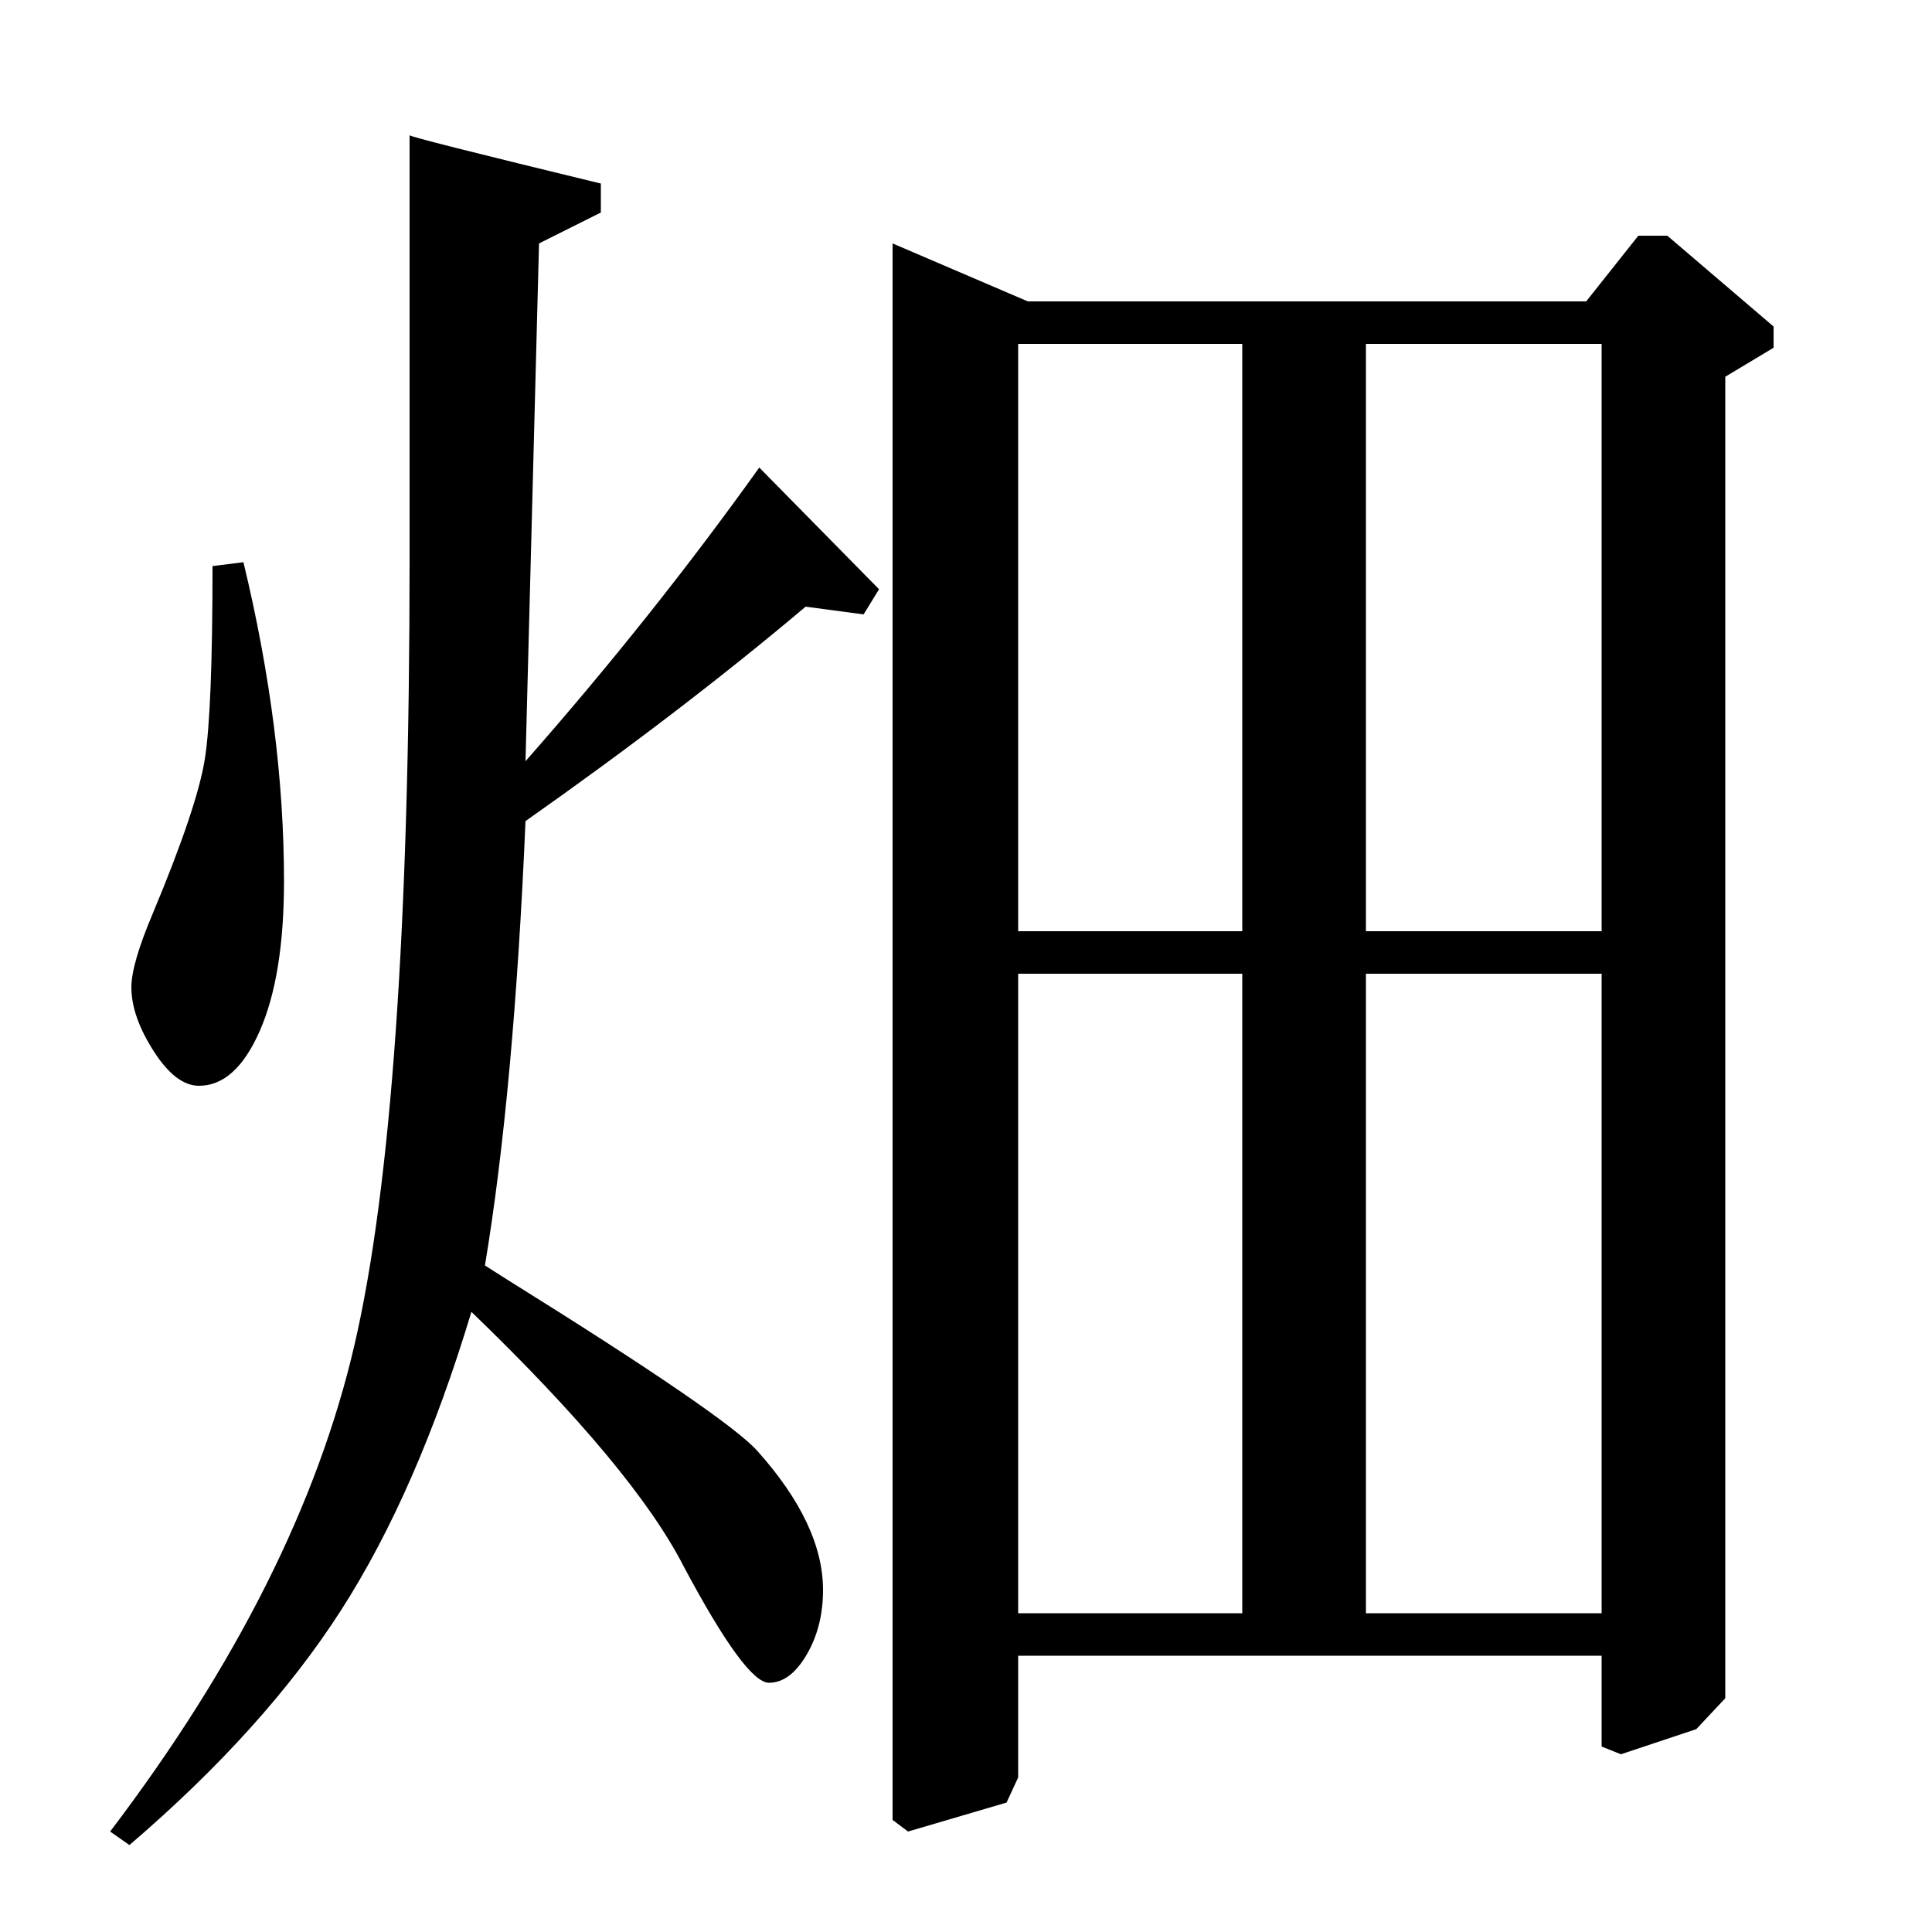 <?xml version="1.0" standalone="no"?>
<!DOCTYPE svg PUBLIC "-//W3C//DTD SVG 1.1//EN" "http://www.w3.org/Graphics/SVG/1.1/DTD/svg11.dtd" >
<svg xmlns="http://www.w3.org/2000/svg" xmlns:xlink="http://www.w3.org/1999/xlink" version="1.1" viewBox="0 -140 1000 1000">
  <g transform="matrix(1 0 0 -1 0 860)">
   <path fill="currentColor"
d="M67 45l-10 7q98 129 126.5 252t28.5 406v220q0 -1 99 -25v-15l-32 -16l-7 -268q66 75 121 152l62 -63l-8 -13l-30 4q-64 -54 -145 -111q-6 -140 -21 -230l11 -7q114 -71 130 -89q34 -38 34 -72q0 -19 -8.5 -33.5t-19.5 -14.5q-12 0 -44 60q-26 51 -110 132
q-28 -93 -67.5 -154.5t-109.5 -121.5zM110 707l16 2q21 -87 21 -165q0 -49 -12.5 -77.5t-31.5 -28.5q-12 0 -23.5 18t-11.5 33q0 12 11 38q23 55 27 80t4 100zM462 874l70 -30h289l27 34h15l55 -47v-11l-25 -15v-684l-15 -16l-39 -13l-10 4v47h-302v-63l-6 -13l-51 -15l-8 6
v816zM643 165v331h-116v-331h116zM643 518v304h-116v-304h116zM707 165h122v331h-122v-331zM707 518h122v304h-122v-304z" />
  </g>

</svg>
